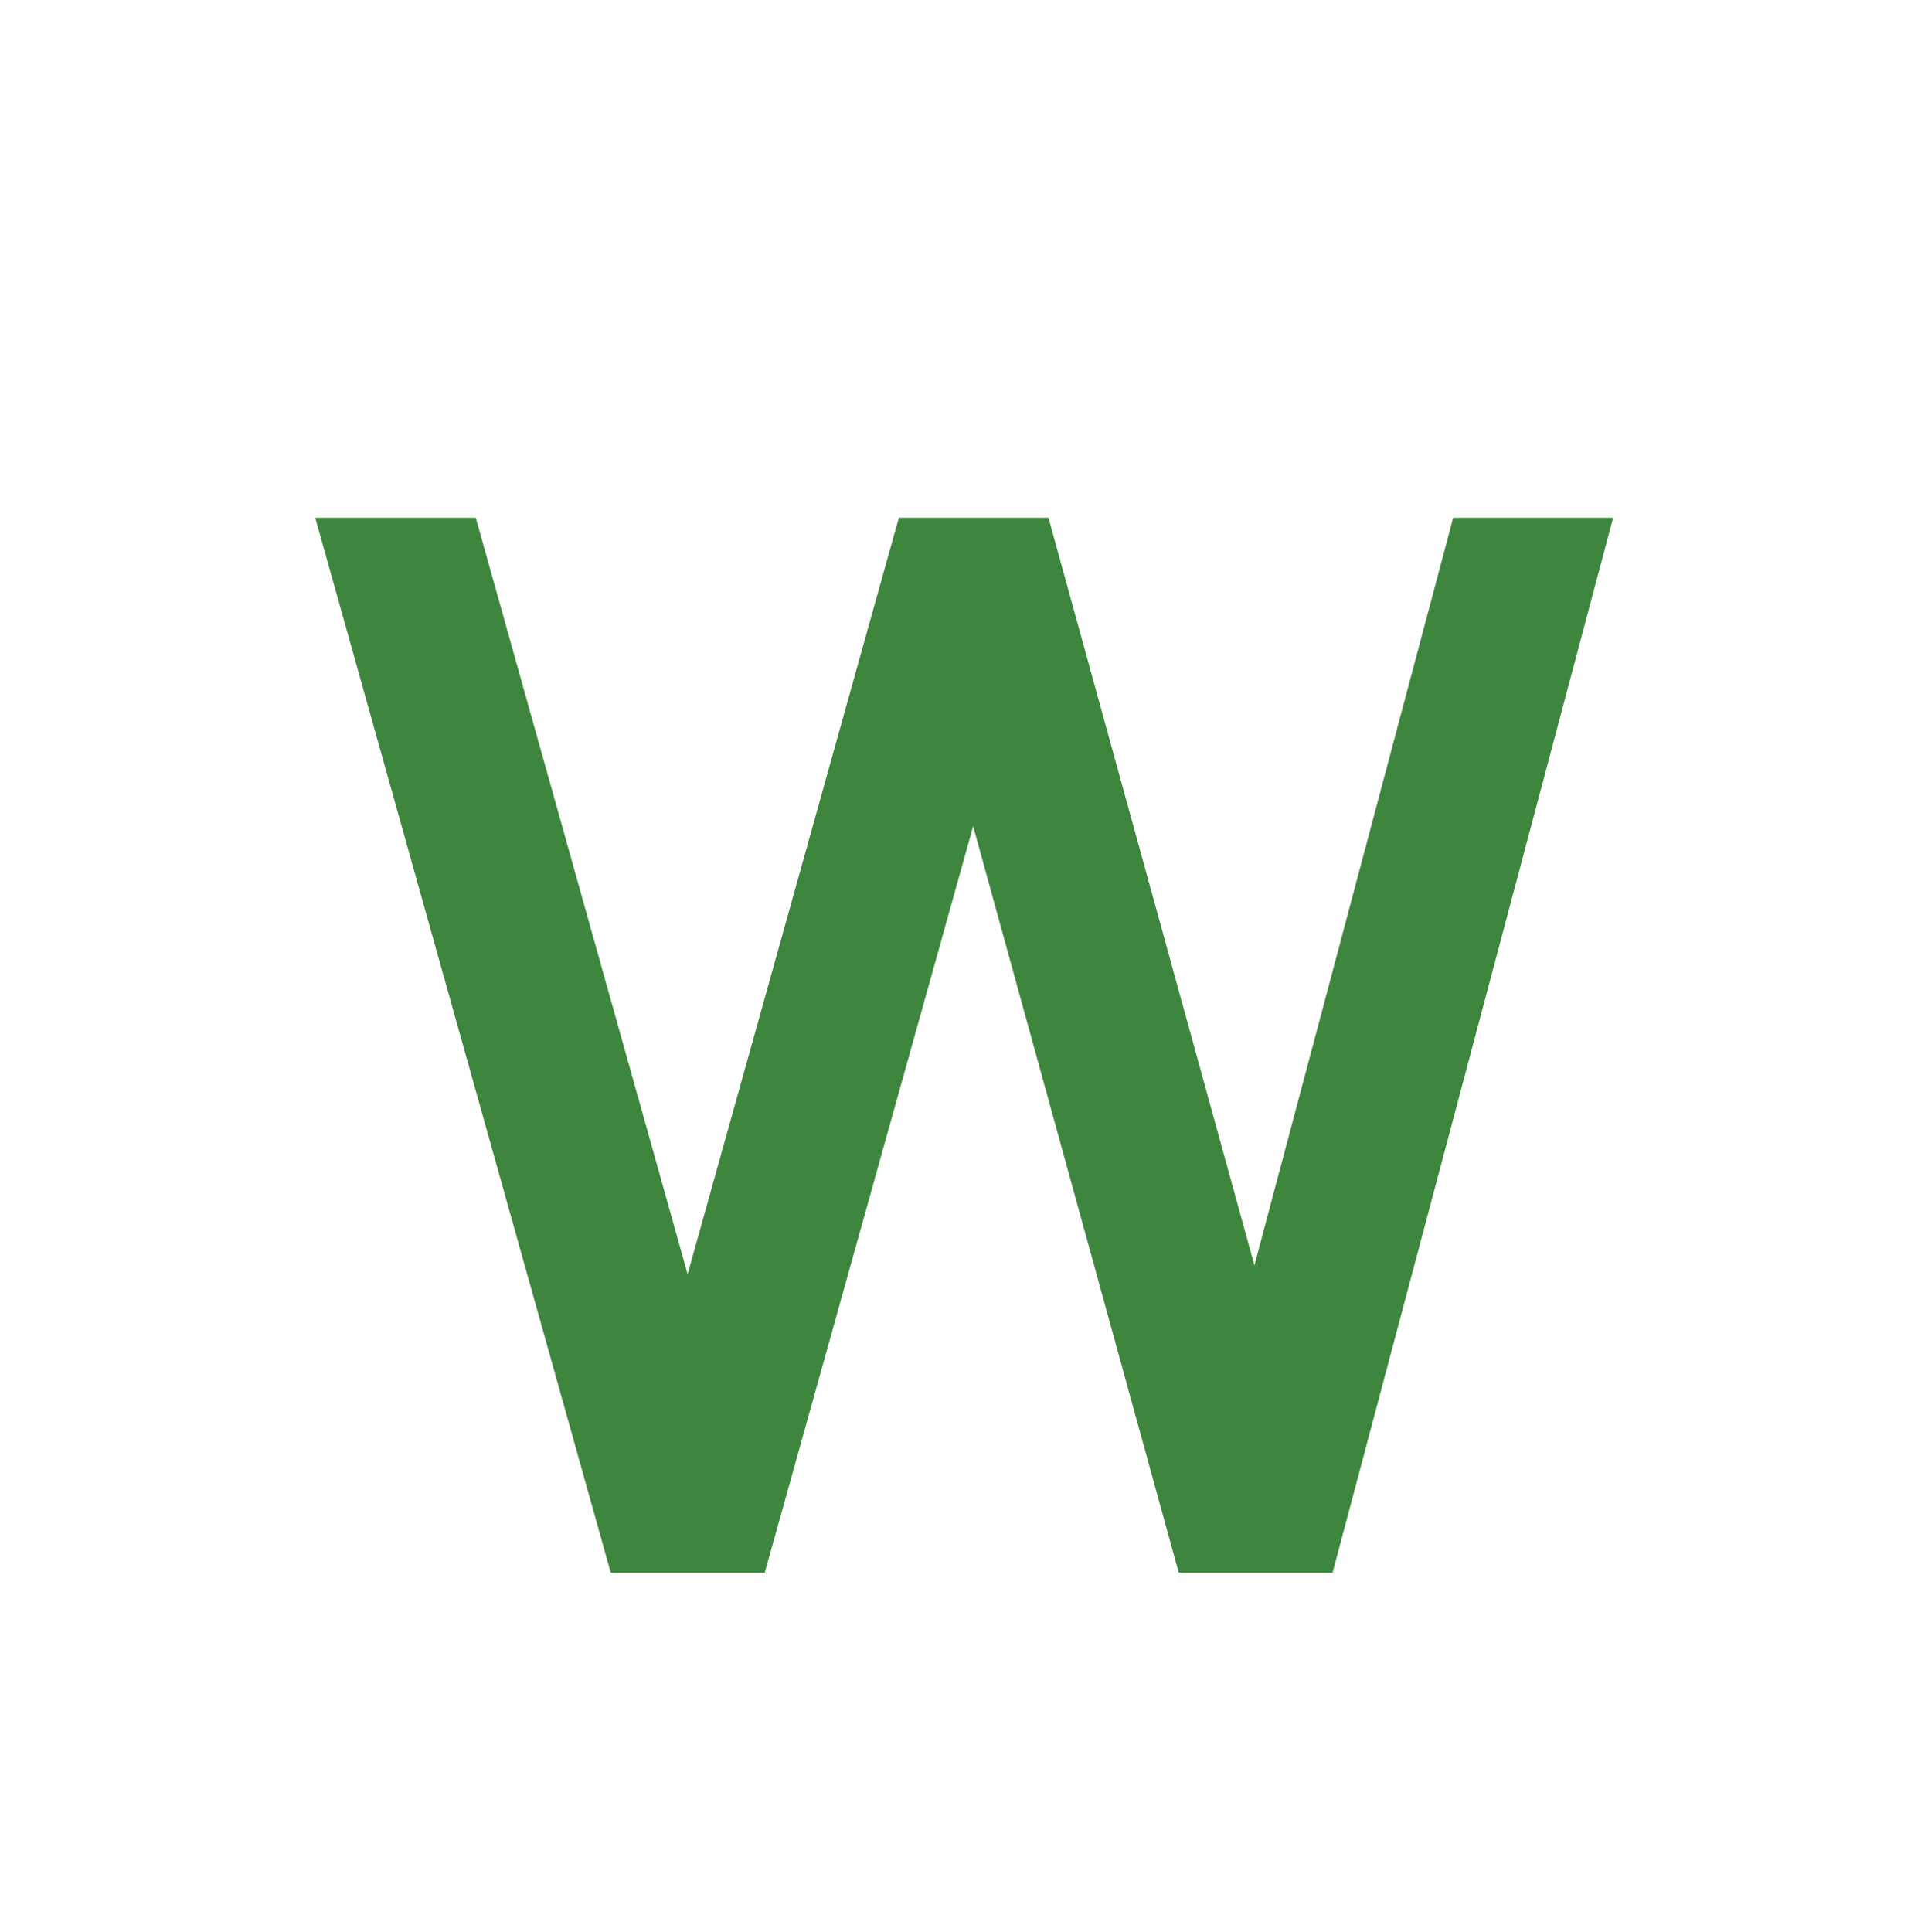 <svg xmlns="http://www.w3.org/2000/svg" width="499" height="500" viewBox="0 0 499 500"><path fill="#fff" d="M-.5 0h500v500H-.5z"/><path fill="none" stroke="#3e863d" stroke-width="40" stroke-linejoin="bevel" d="M99 122l79 282 74-265 73 265 75-282"/><path fill="#fff" stroke="#fff" stroke-width="20" stroke-miterlimit="10" d="M157 417h189M79 124h341"/></svg>